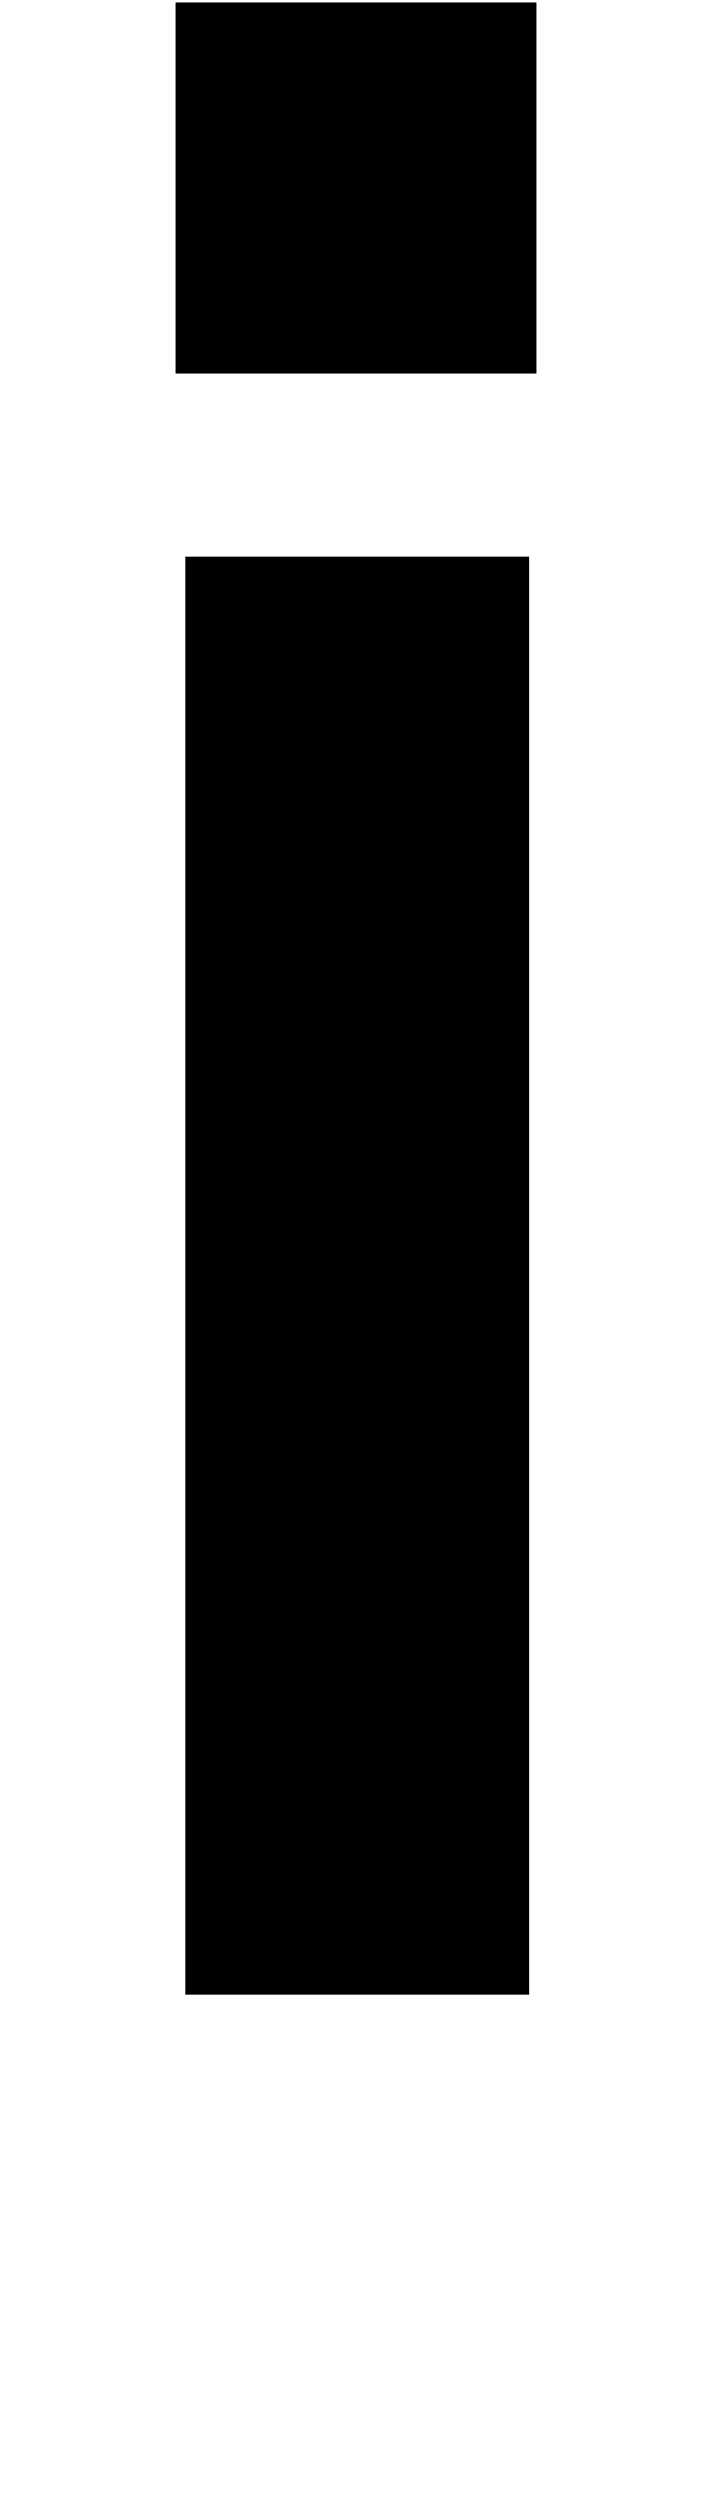 <?xml version="1.0" standalone="no"?>
<!DOCTYPE svg PUBLIC "-//W3C//DTD SVG 1.1//EN" "http://www.w3.org/Graphics/SVG/1.1/DTD/svg11.dtd" >
<svg xmlns="http://www.w3.org/2000/svg" xmlns:xlink="http://www.w3.org/1999/xlink" version="1.1" viewBox="0 0 292 1024">
  <g transform="matrix(1 0 0 -1 0 817)">
   <path fill="currentColor"
d="M72 664v152h148v-152h-148zM76 0v589h141v-589h-141z" />
  </g>

</svg>
